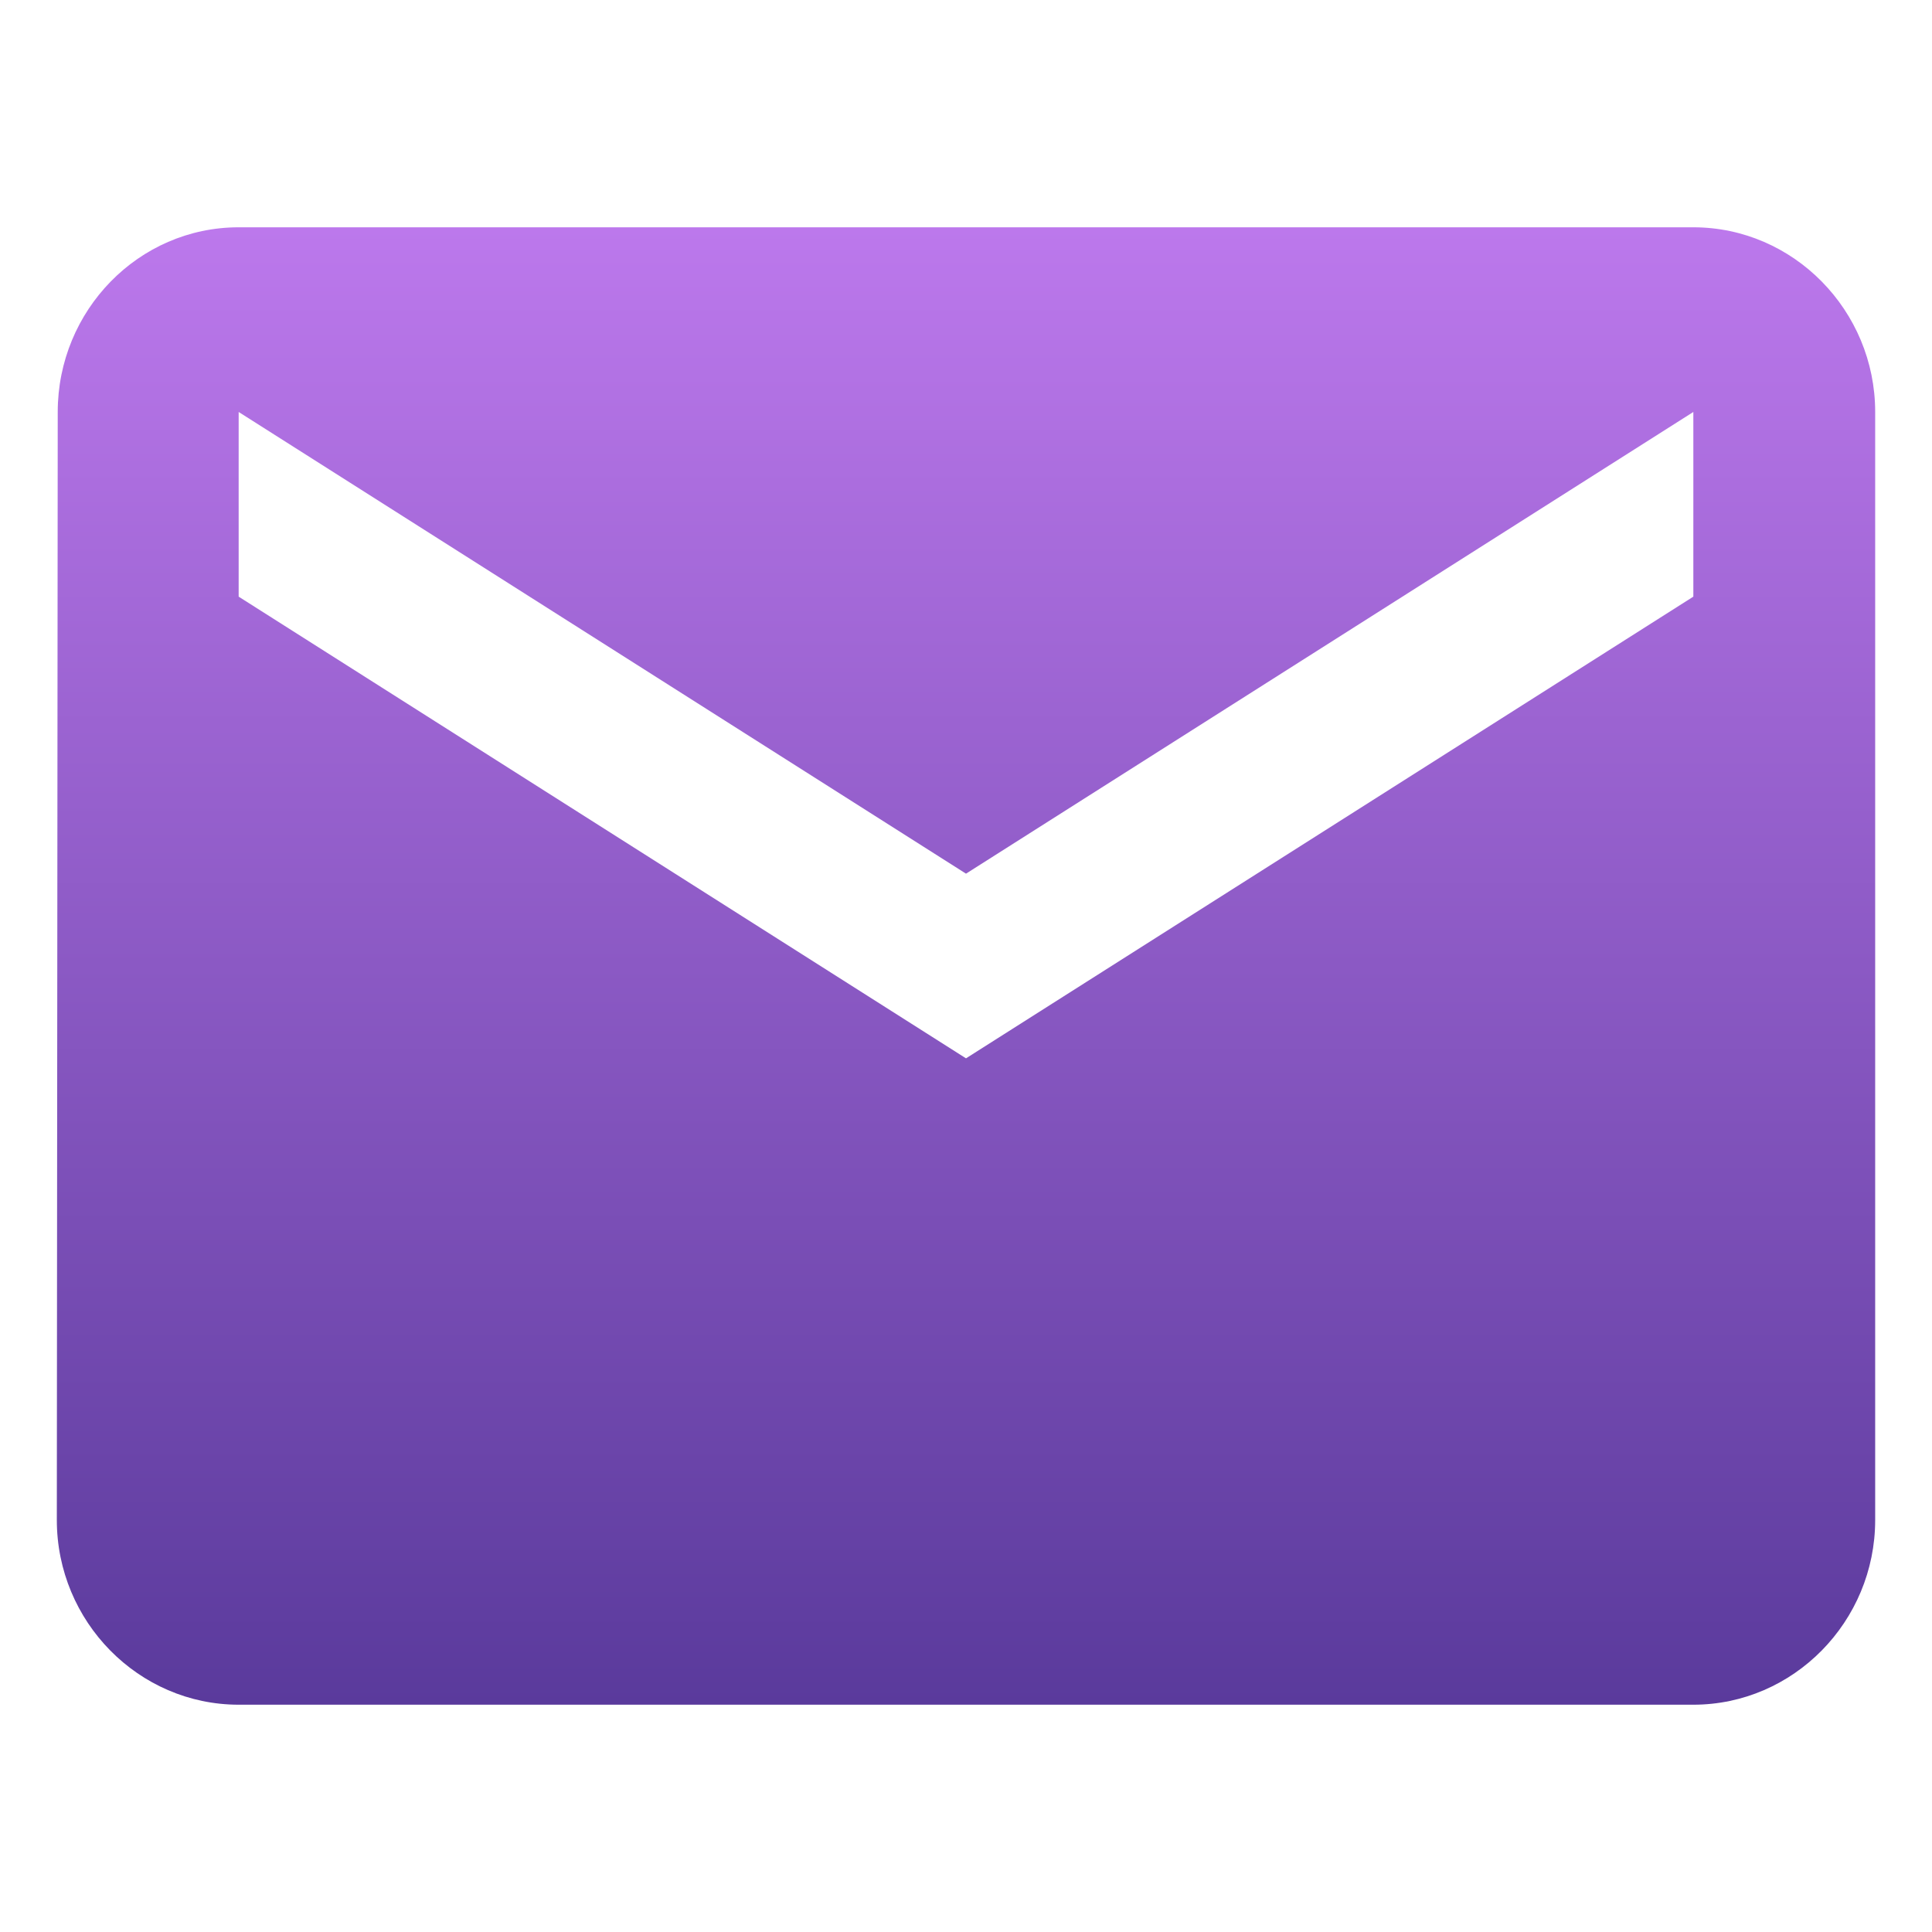<svg width="34" height="34" viewBox="0 0 34 34" fill="none" xmlns="http://www.w3.org/2000/svg">
<rect width="34" height="34" fill="white"/>
<path d="M29.8 4H4.2C2.44 4 1.016 5.463 1.016 7.25L1 26.75C1 28.538 2.44 30 4.2 30H29.8C31.56 30 33 28.538 33 26.75V7.25C33 5.463 31.56 4 29.8 4ZM29.8 10.5L17 18.625L4.2 10.5V7.25L17 15.375L29.8 7.25V10.5Z" fill="url(#paint0_linear)"/>
<defs>
<linearGradient id="paint0_linear" x1="17" y1="4" x2="17" y2="30" gradientUnits="userSpaceOnUse">
<stop stop-color="#BC78EC"/>
<stop offset="1" stop-color="#5A3A9C"/>
</linearGradient>
</defs>
</svg>
